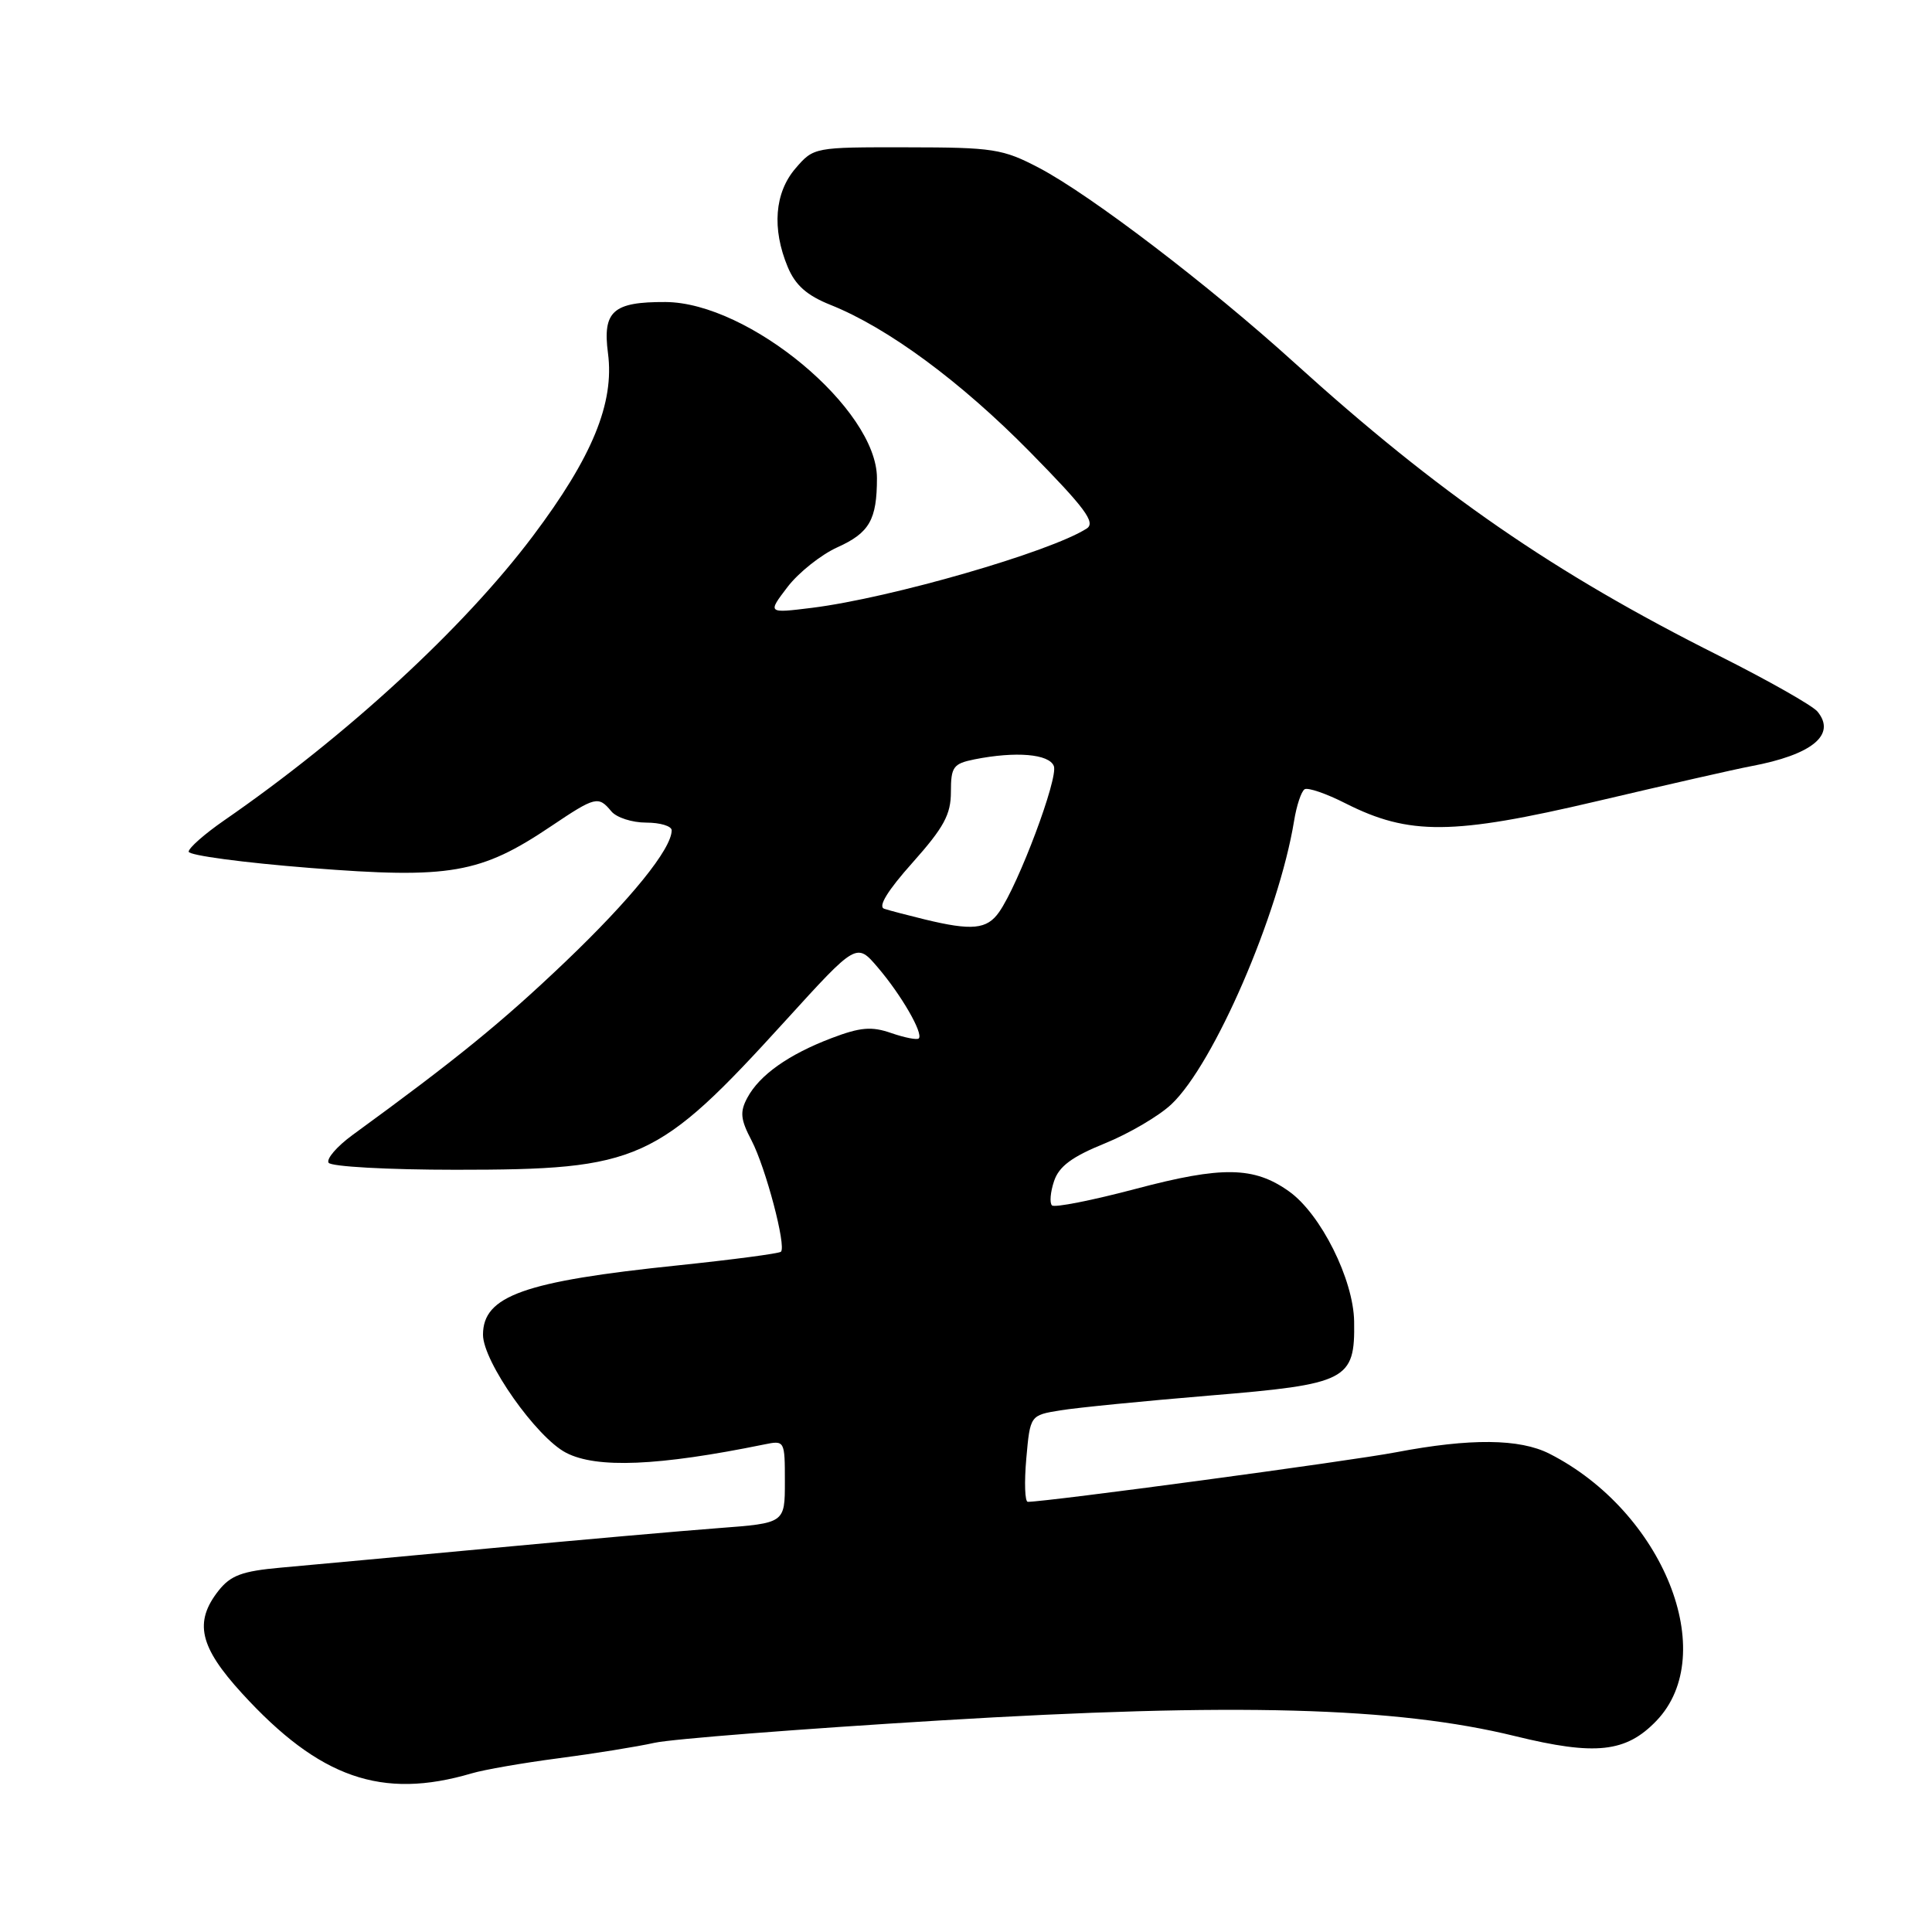 <?xml version="1.0" encoding="UTF-8" standalone="no"?>
<!DOCTYPE svg PUBLIC "-//W3C//DTD SVG 1.1//EN" "http://www.w3.org/Graphics/SVG/1.1/DTD/svg11.dtd" >
<svg xmlns="http://www.w3.org/2000/svg" xmlns:xlink="http://www.w3.org/1999/xlink" version="1.1" viewBox="0 0 256 256">
 <g >
 <path fill="currentColor"
d=" M 62.50 234.98 C 64.15 234.49 69.33 233.59 74.00 232.98 C 78.67 232.37 84.40 231.45 86.73 230.93 C 89.05 230.42 106.07 229.09 124.54 227.97 C 163.68 225.60 184.98 226.18 200.74 230.04 C 211.41 232.66 215.45 232.22 219.49 228.01 C 227.96 219.17 220.38 200.28 205.30 192.62 C 201.35 190.62 194.82 190.56 185.00 192.43 C 178.88 193.60 138.74 199.00 136.19 199.00 C 135.80 199.00 135.71 196.42 135.99 193.26 C 136.50 187.53 136.50 187.53 140.50 186.88 C 142.70 186.52 151.60 185.64 160.27 184.92 C 178.55 183.41 179.55 182.90 179.43 175.11 C 179.35 169.54 175.01 160.86 170.81 157.87 C 166.17 154.56 161.95 154.49 150.49 157.53 C 144.71 159.06 139.71 160.05 139.39 159.72 C 139.06 159.39 139.18 157.95 139.67 156.50 C 140.32 154.55 142.04 153.27 146.41 151.50 C 149.63 150.19 153.61 147.85 155.23 146.31 C 160.87 140.97 169.44 121.15 171.47 108.79 C 171.80 106.74 172.43 104.85 172.87 104.58 C 173.30 104.32 175.74 105.15 178.29 106.45 C 186.72 110.71 192.48 110.66 211.57 106.17 C 220.88 103.98 230.07 101.89 232.00 101.53 C 240.13 100.01 243.36 97.35 240.82 94.28 C 240.15 93.48 234.24 90.13 227.68 86.84 C 205.88 75.91 190.62 65.37 171.50 48.05 C 160.21 37.81 144.47 25.81 137.69 22.25 C 132.86 19.72 131.63 19.53 120.16 19.52 C 107.88 19.50 107.82 19.51 105.41 22.31 C 102.64 25.53 102.26 30.30 104.38 35.38 C 105.39 37.80 106.92 39.15 110.05 40.40 C 117.65 43.44 127.29 50.55 136.50 59.91 C 143.78 67.32 145.21 69.24 144.00 70.03 C 139.16 73.14 118.02 79.24 107.60 80.54 C 101.69 81.27 101.69 81.27 104.35 77.78 C 105.81 75.87 108.80 73.49 110.98 72.51 C 115.21 70.60 116.20 68.86 116.20 63.35 C 116.20 54.21 99.23 40.08 88.18 40.02 C 81.23 39.99 79.83 41.23 80.56 46.80 C 81.43 53.40 78.49 60.55 70.61 71.03 C 61.46 83.20 45.98 97.46 29.67 108.73 C 27.10 110.51 25.00 112.36 25.00 112.85 C 25.00 113.34 32.26 114.31 41.13 115.01 C 59.63 116.47 63.68 115.77 73.05 109.46 C 78.90 105.53 79.29 105.44 81.00 107.50 C 81.68 108.33 83.76 109.00 85.62 109.00 C 87.48 109.00 89.00 109.46 89.00 110.02 C 89.00 112.48 83.59 119.16 74.85 127.50 C 66.51 135.45 60.47 140.37 46.73 150.38 C 44.66 151.89 43.22 153.55 43.54 154.07 C 43.86 154.58 51.37 155.00 60.38 155.00 C 84.75 155.00 87.05 153.96 104.12 135.20 C 113.50 124.89 113.50 124.89 116.32 128.20 C 119.43 131.84 122.38 136.95 121.74 137.60 C 121.51 137.82 119.88 137.50 118.11 136.89 C 115.50 135.98 114.02 136.10 110.20 137.55 C 104.49 139.72 100.63 142.45 99.02 145.47 C 98.02 147.33 98.12 148.33 99.58 151.11 C 101.46 154.72 104.21 165.12 103.48 165.86 C 103.23 166.10 97.08 166.91 89.81 167.67 C 69.42 169.78 64.00 171.71 64.00 176.86 C 64.00 180.41 71.08 190.47 75.01 192.50 C 79.06 194.60 87.23 194.26 101.25 191.40 C 103.98 190.84 104.00 190.87 104.00 196.33 C 104.00 201.82 104.00 201.82 95.25 202.48 C 90.44 202.84 76.83 204.04 65.00 205.15 C 53.17 206.26 40.67 207.41 37.21 207.72 C 32.08 208.18 30.57 208.74 28.96 210.77 C 25.68 214.94 26.43 218.21 32.06 224.37 C 42.33 235.61 50.59 238.49 62.50 234.98 Z  M 122.50 121.82 C 120.30 121.28 117.90 120.66 117.17 120.42 C 116.30 120.15 117.58 118.04 120.92 114.30 C 125.07 109.64 126.00 107.93 126.00 104.93 C 126.00 101.61 126.31 101.19 129.12 100.62 C 134.60 99.53 139.02 99.90 139.64 101.51 C 140.25 103.09 134.97 117.17 132.39 120.85 C 130.78 123.16 128.79 123.35 122.50 121.82 Z "/>
</g>
</svg>
